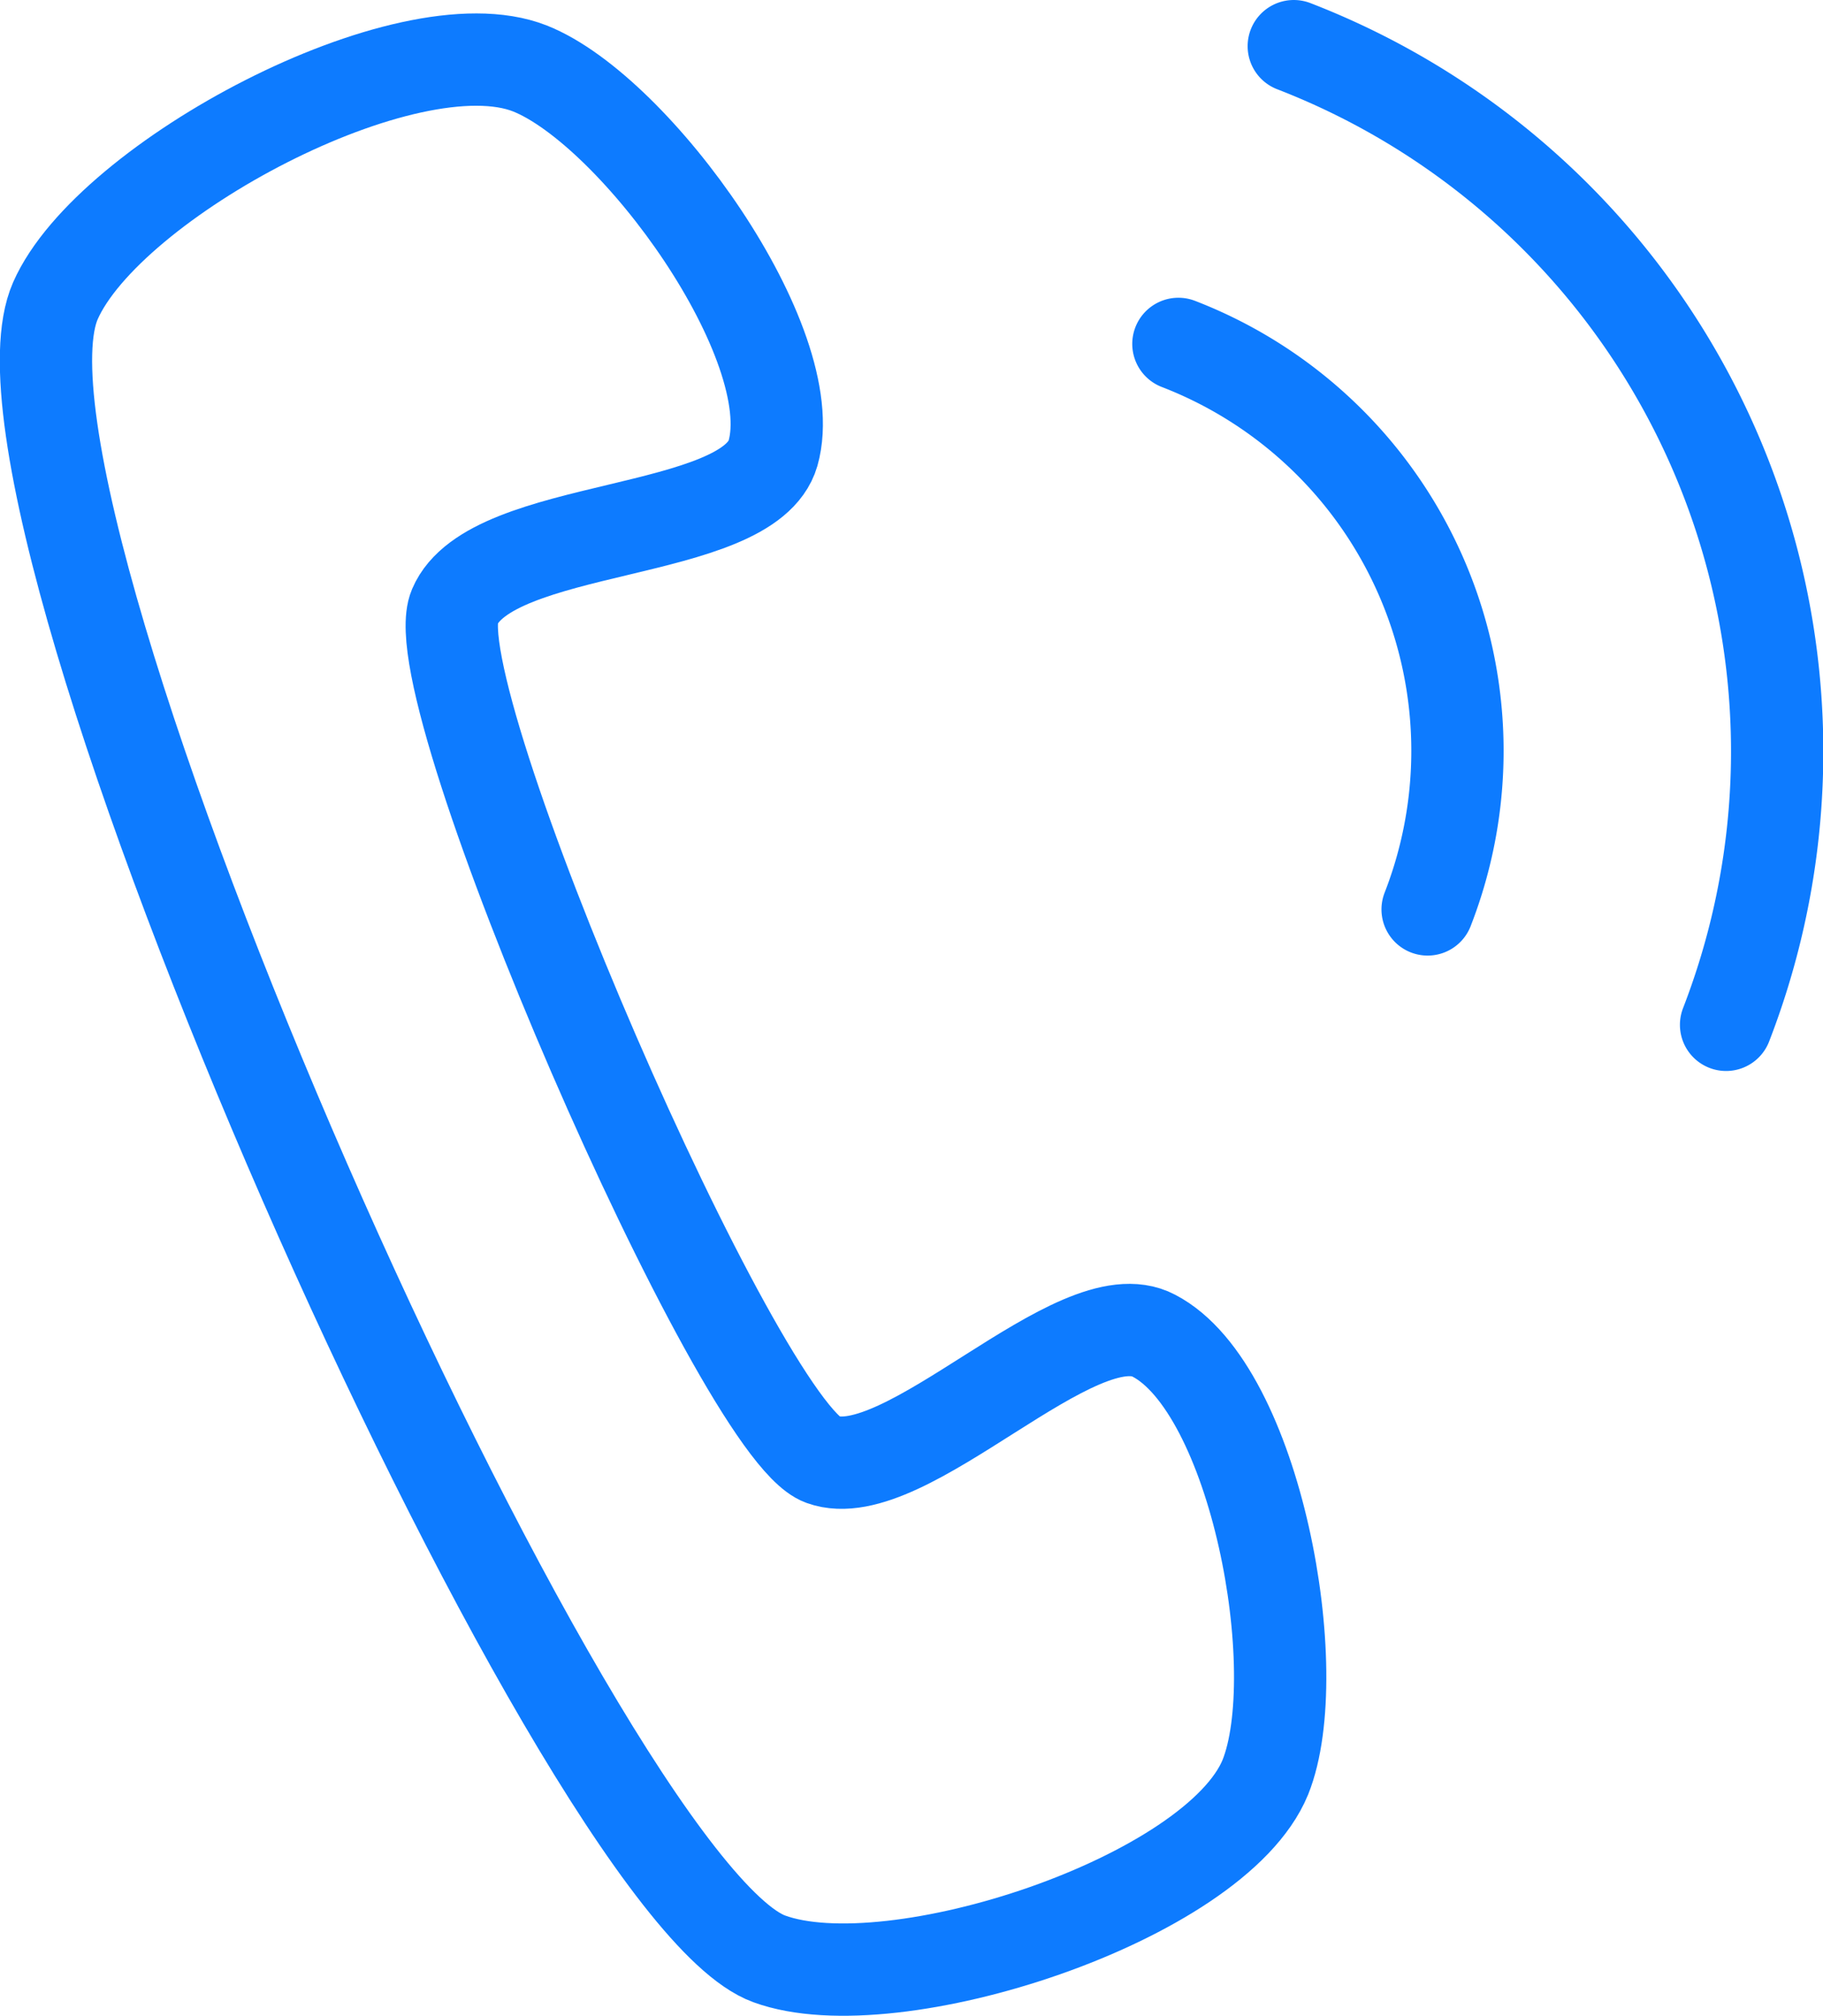 <svg xmlns="http://www.w3.org/2000/svg" viewBox="0 0 23.7 26.2"><defs><style>.cls-1{fill:none;stroke:#0d7bff;stroke-linecap:round;stroke-miterlimit:10;stroke-width:1.2px;}</style></defs><title>support</title><g id="Layer_2" data-name="Layer 2"><g id="New_test" data-name="New test"><path class="cls-1" d="M15,17.36c-1-.53-3.23,2-4.31,1.61S5.44,9,5.91,7.89s3.82-.9,4.14-2c.4-1.42-1.78-4.45-3.16-5C5.29.26,1.41,2.34.72,3.91-.48,6.65,7.48,24.54,10,25.46c1.61.59,5.8-.78,6.45-2.36C17,21.73,16.33,18.05,15,17.36Z"/><path class="cls-1" d="M15.32,4.47a5.67,5.67,0,0,1,3.24,7.35"/><path class="cls-1" d="M16.82.6a9.83,9.83,0,0,1,5.62,12.72"/></g></g></svg>